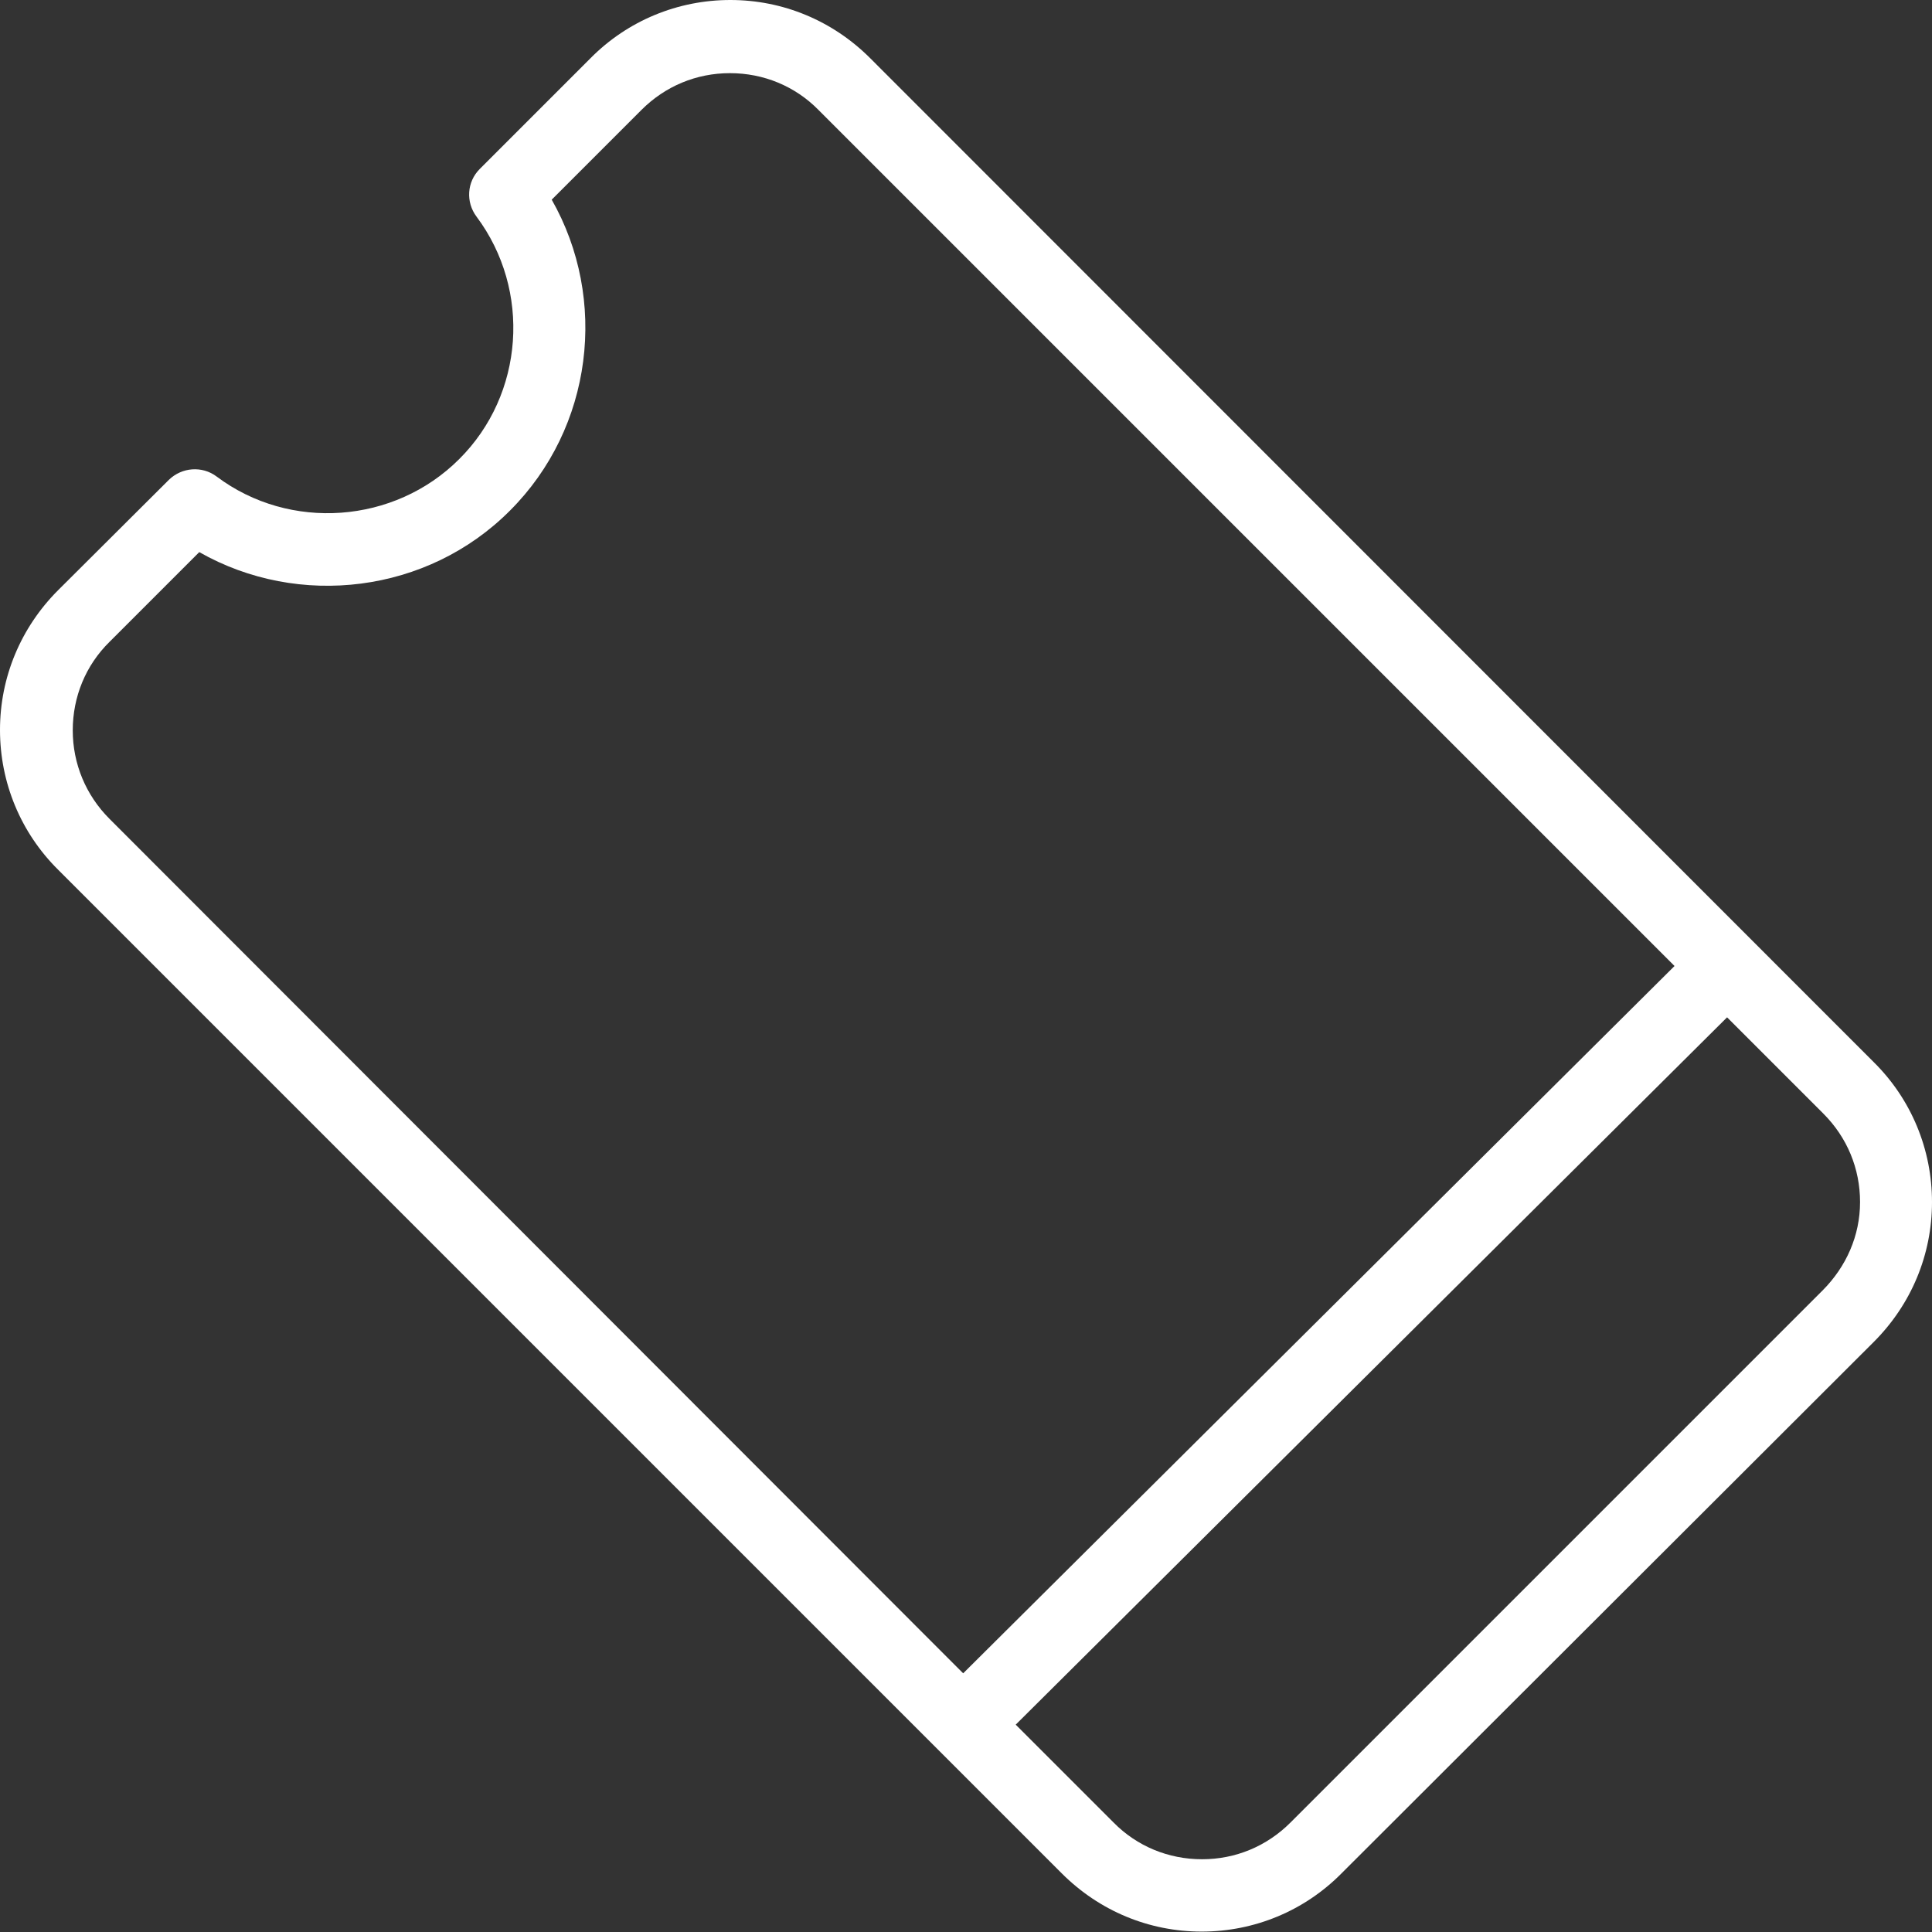 <?xml version="1.0" encoding="UTF-8"?>
<svg width="478px" height="478px" viewBox="0 0 478 478" version="1.1" xmlns="http://www.w3.org/2000/svg" xmlns:xlink="http://www.w3.org/1999/xlink">
    <rect x="0" y="0" width="478" height="478" fill="#333333" stroke="none"/>
    <title>noun_Ticket_2144400</title>
    <g id="Page-1" stroke="none" stroke-width="1" fill="none" fill-rule="evenodd">
        <g id="noun_Ticket_2144400" fill="#FFFFFF" fill-rule="nonzero">
            <path d="M215.3,14.4 C206,5.1 193.7,0 180.7,0 C167.7,0 155.3,5.1 146.1,14.4 L118.7,41.8 C115.5,45 115.2,50 117.9,53.6 C131.5,71.8 129.7,97.6 113.6,113.6 C97.6,129.6 71.7,131.5 53.6,117.9 C50,115.2 45,115.6 41.8,118.7 L14.4,146 C5.1,155.3 0,167.6 0,180.6 C0,193.6 5.1,206 14.4,215.2 L262.7,463.5 C272,472.8 284.3,477.9 297.3,477.9 C310.3,477.9 322.7,472.8 331.9,463.5 L463.6,332 C472.9,322.7 478,310.4 478,297.4 C478,284.4 472.9,272 463.6,262.8 L215.3,14.4 Z M18,180.7 C18,172.4 21.2,164.6 27.1,158.8 L49.3,136.6 C73.9,150.6 105.8,146.8 126.2,126.3 C146.7,105.8 150.5,74 136.5,49.4 L158.7,27.2 C164.6,21.3 172.3,18.1 180.6,18.1 C188.9,18.1 196.7,21.3 202.5,27.2 L414.3,239 L238.3,414 L27.1,202.6 C21.2,196.7 18,188.9 18,180.7 Z M450.9,319.3 L319.3,450.9 C313.4,456.8 305.7,460 297.4,460 C289.1,460 281.3,456.8 275.5,450.9 L251.3,426.7 L427.3,251.7 L451.1,275.5 C457,281.4 460.2,289.1 460.2,297.4 C460.2,305.7 456.8,313.4 450.9,319.3 Z" id="Shape"></path>
        </g>
    </g>
</svg>